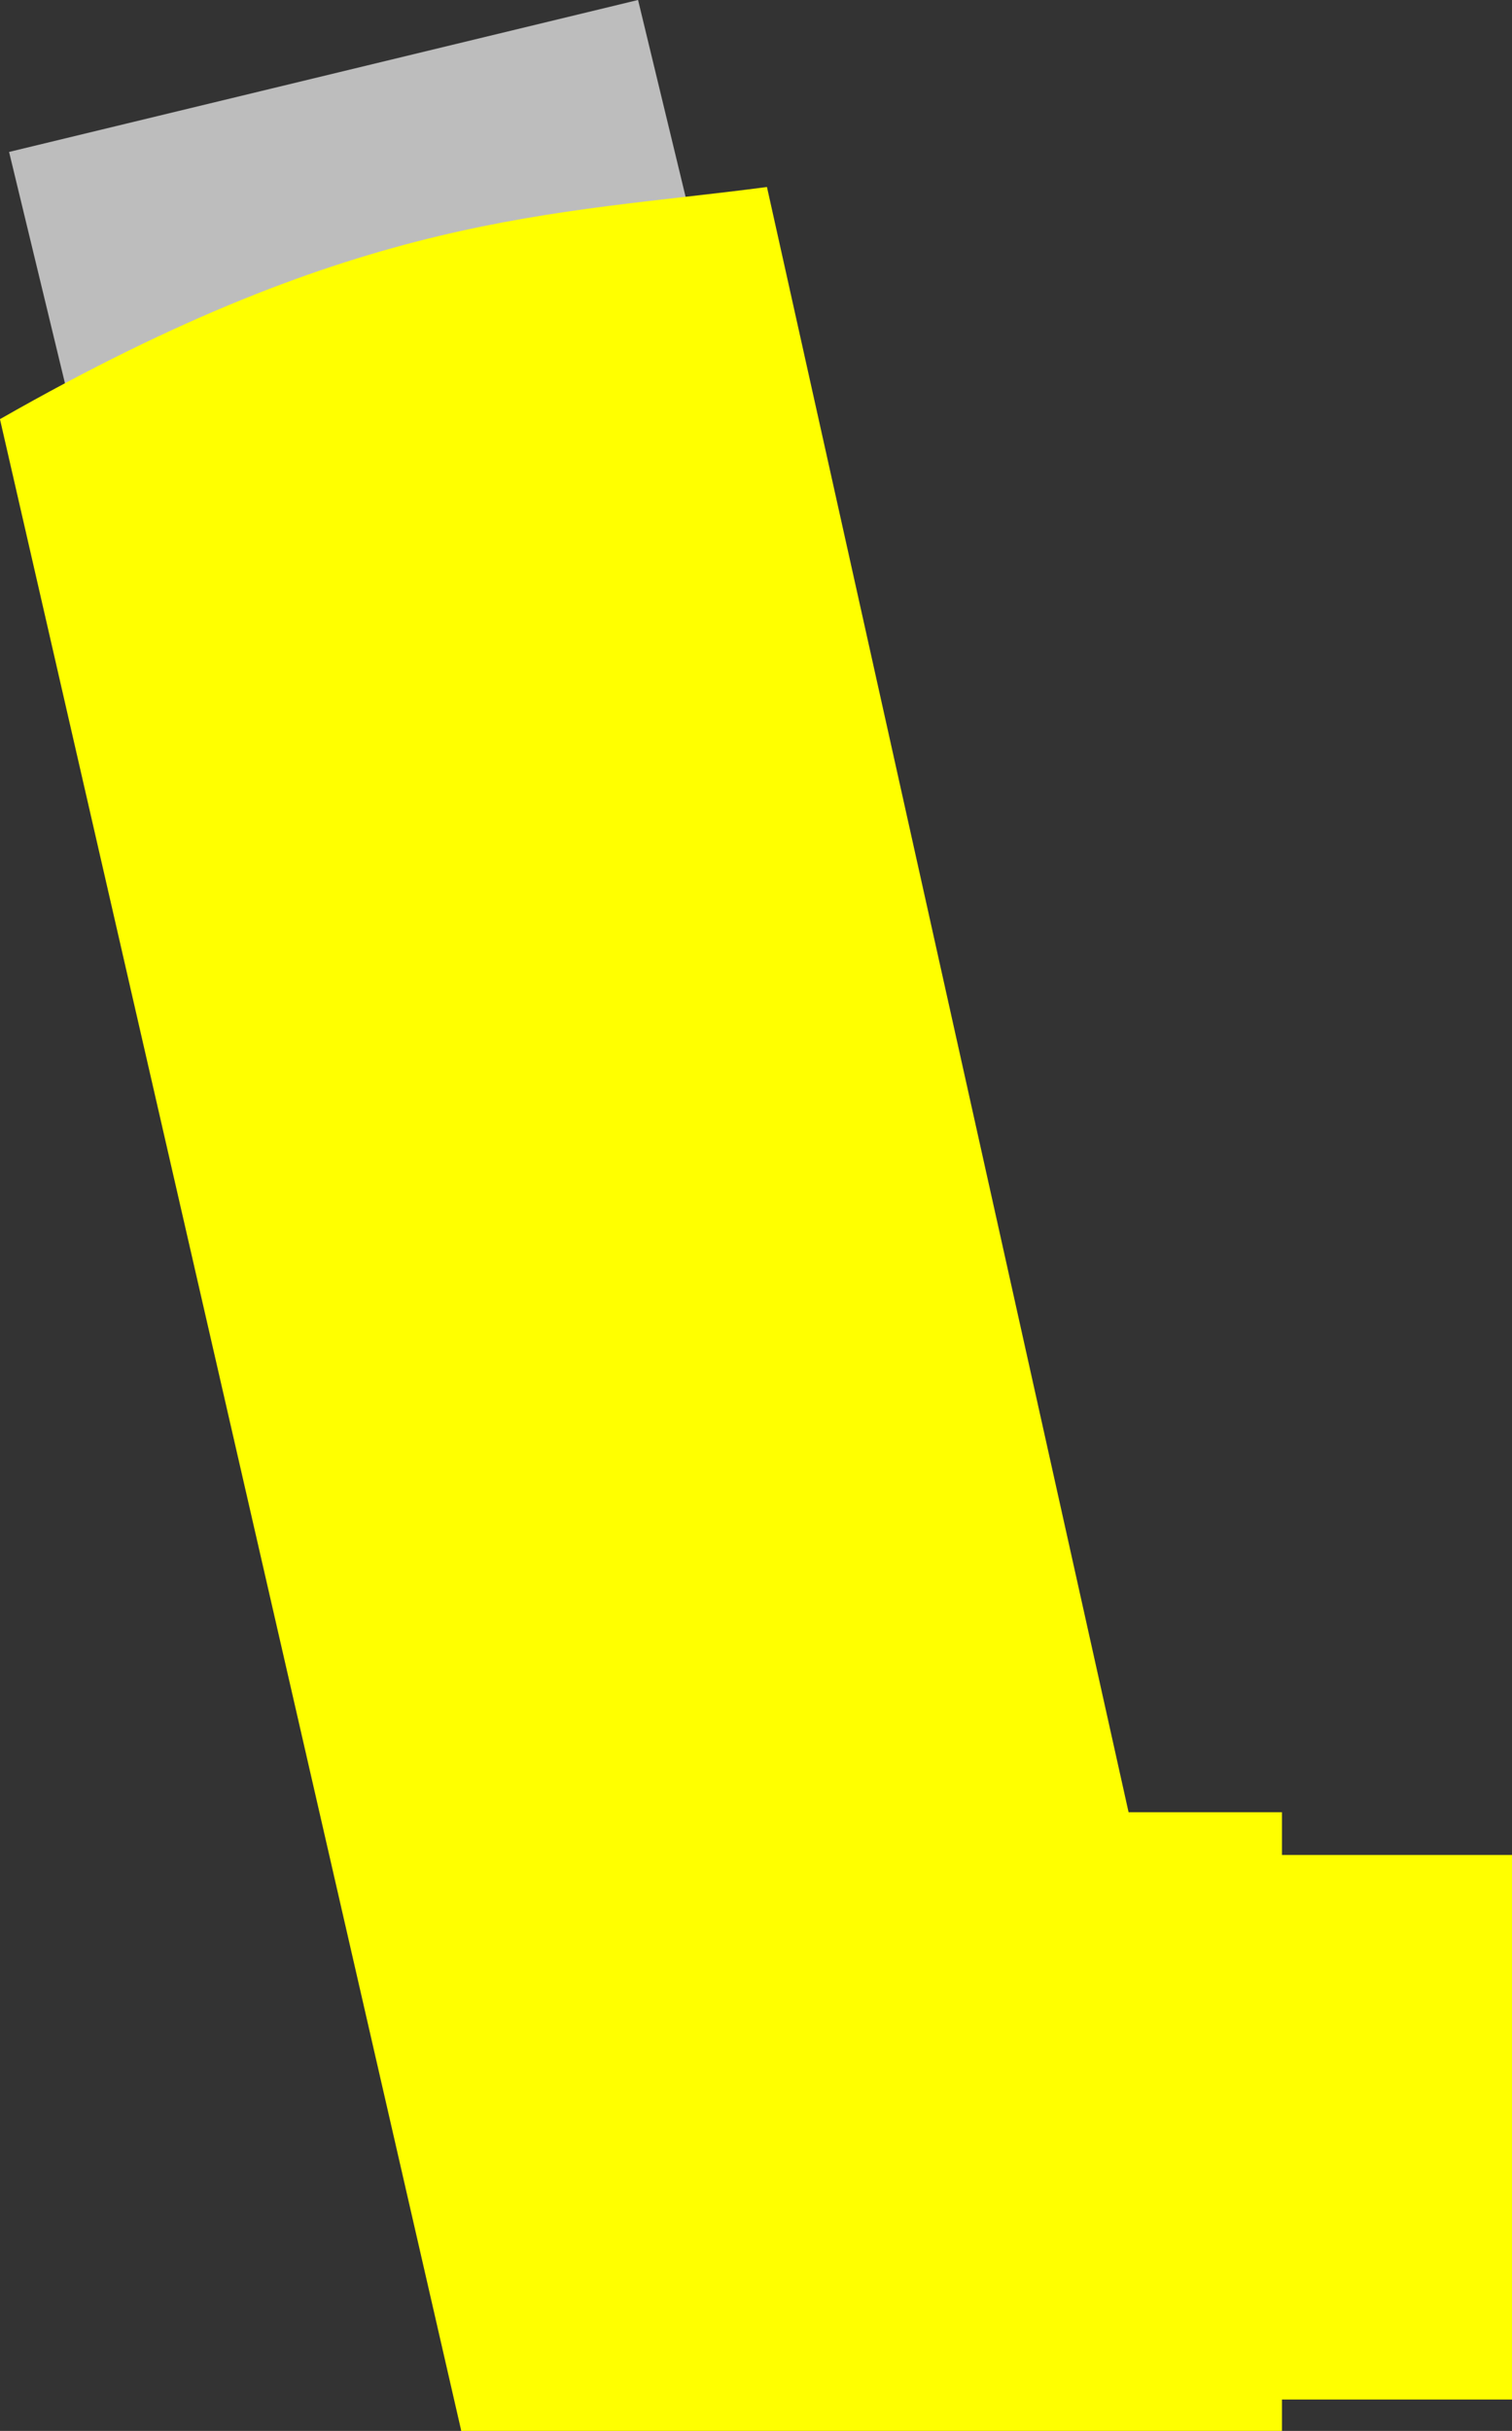 <?xml version="1.0" encoding="UTF-8" standalone="no"?>
<!-- Created with Inkscape (http://www.inkscape.org/) -->

<svg
   width="26.047mm"
   height="41.872mm"
   viewBox="0 0 26.047 41.872"
   version="1.1"
   id="svg7017"
   inkscape:version="1.1.2 (0a00cf5339, 2022-02-04)"
   sodipodi:docname="inhaler.svg"
   xmlns:inkscape="http://www.inkscape.org/namespaces/inkscape"
   xmlns:sodipodi="http://sodipodi.sourceforge.net/DTD/sodipodi-0.dtd"
   xmlns="http://www.w3.org/2000/svg"
   xmlns:svg="http://www.w3.org/2000/svg">
  <rect x="0" y="0" width="26.047" height="41.872" fill="#333333" stroke="none"/>
  <sodipodi:namedview
     id="namedview7019"
     pagecolor="#ffffff"
     bordercolor="#666666"
     borderopacity="1.0"
     inkscape:pageshadow="2"
     inkscape:pageopacity="0.0"
     inkscape:pagecheckerboard="0"
     inkscape:document-units="mm"
     showgrid="false"
     inkscape:zoom="3.6449569"
     inkscape:cx="73.526247"
     inkscape:cy="68.313565"
     inkscape:window-width="1920"
     inkscape:window-height="996"
     inkscape:window-x="0"
     inkscape:window-y="0"
     inkscape:window-maximized="1"
     inkscape:current-layer="layer1"
     fit-margin-top="0"
     fit-margin-left="0"
     fit-margin-right="0"
     fit-margin-bottom="0" />
  <defs
     id="defs7014" />
  <g
     inkscape:label="Layer 1"
     inkscape:groupmode="layer"
     id="layer1"
     transform="translate(-60.088,-115.159)">
    <rect
       style="fill:#ffff00;fill-opacity:1;stroke-width:0;stroke-linecap:square"
       id="rect7600"
       width="14.136"
       height="10.657"
       x="68.036"
       y="146.374" />
    <rect
       style="fill:#ffff00;fill-opacity:1;stroke-width:0;stroke-linecap:square"
       id="rect7704"
       width="6.629"
       height="9.38"
       x="79.506"
       y="147.11" />
    <rect
       style="fill:#bdbdbd;fill-opacity:1;stroke-width:0;stroke-linecap:square"
       id="rect8597"
       width="11.147"
       height="16.513"
       x="30.906"
       y="128.629"
       transform="rotate(-13.58)" />
    <path
       id="rect7418"
       style="fill:#ffff00;stroke-width:0;stroke-linecap:square"
       transform="rotate(-12.546)"
       d="m 32.069,132.509 c 6.858,-2.123 10.037,-1.363 13.766,-1.033 v 36.585 H 32.299 Z"
       sodipodi:nodetypes="ccccc" />
  </g>
</svg>
